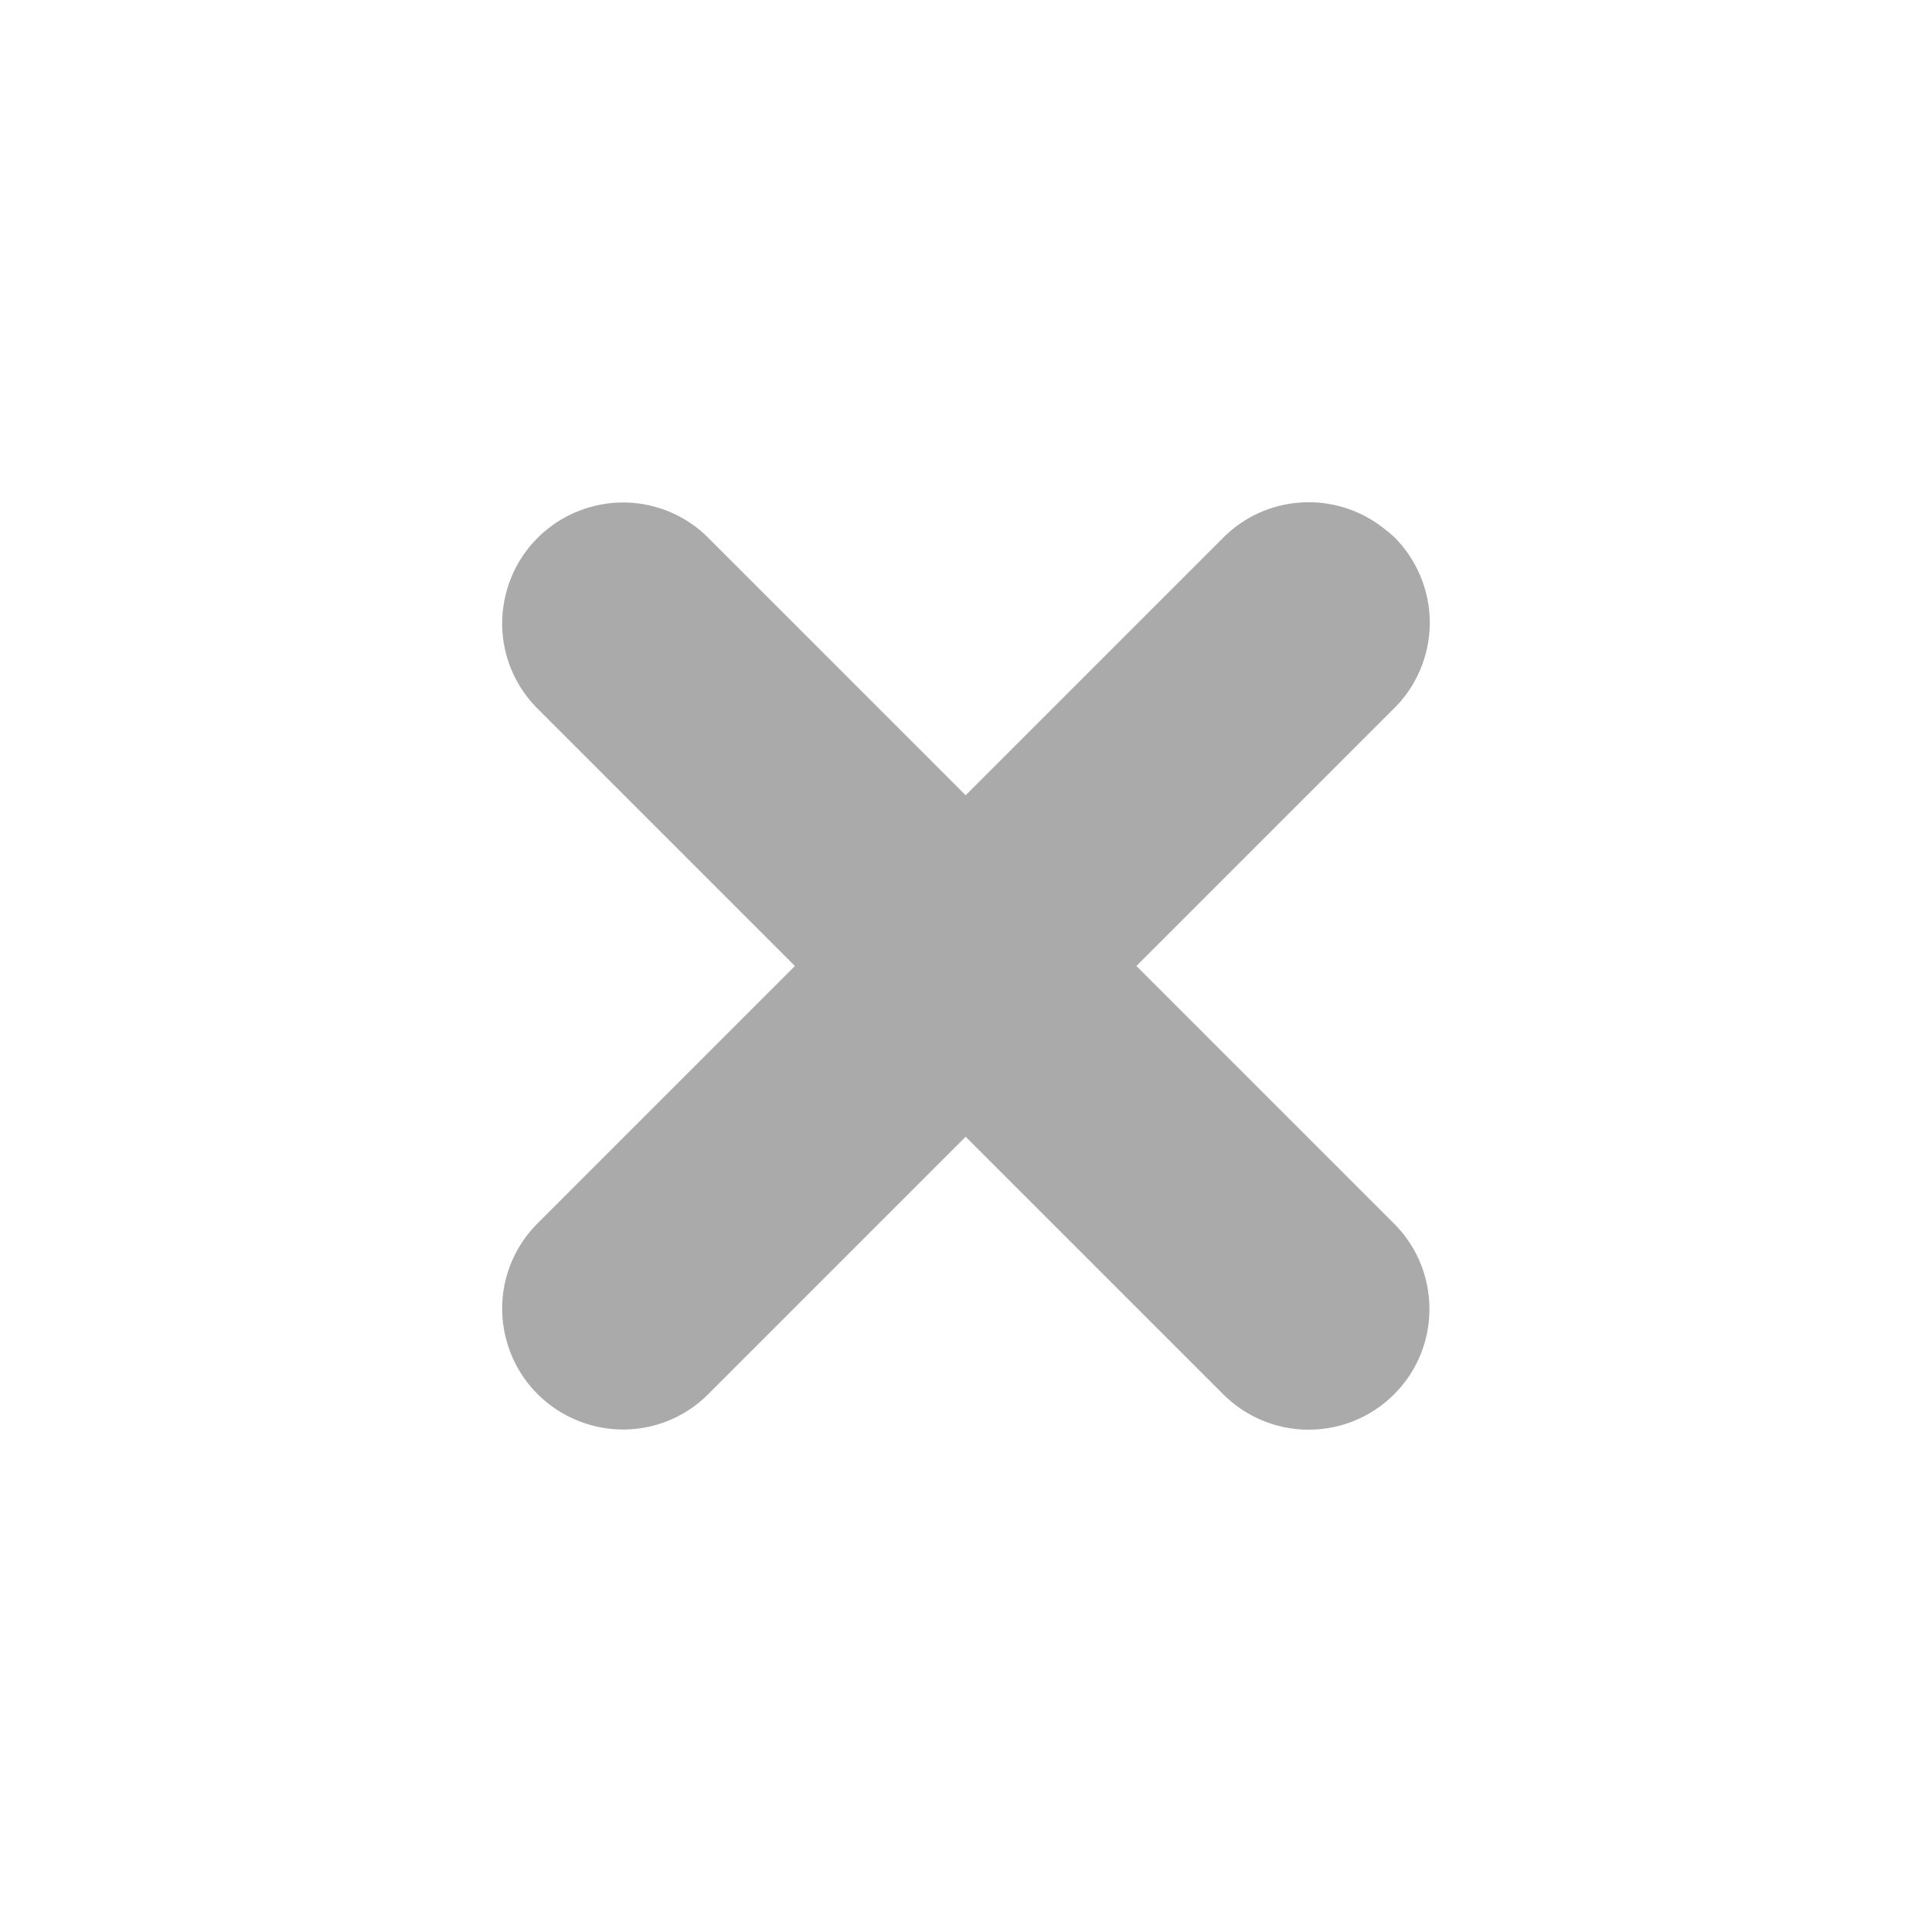 <svg width="24" xmlns="http://www.w3.org/2000/svg" height="24" viewBox="0 0 24 24" xmlns:xlink="http://www.w3.org/1999/xlink">
<path style="fill:#aaa" d="M 17.312 6.664 C 17.273 6.629 17.23 6.594 17.188 6.562 C 16.586 6.086 15.715 6.141 15.18 6.695 L 11.996 9.879 L 8.812 6.695 C 8.438 6.309 7.879 6.152 7.355 6.293 C 6.836 6.43 6.426 6.836 6.289 7.359 C 6.148 7.883 6.305 8.441 6.691 8.816 L 9.875 12 L 6.691 15.184 C 6.305 15.559 6.148 16.117 6.289 16.641 C 6.426 17.164 6.836 17.57 7.355 17.707 C 7.879 17.848 8.438 17.691 8.812 17.305 L 11.996 14.121 L 15.18 17.305 C 15.48 17.613 15.898 17.781 16.332 17.758 C 16.762 17.738 17.164 17.531 17.434 17.191 C 17.91 16.59 17.855 15.719 17.301 15.184 L 14.117 12 L 17.301 8.816 C 17.594 8.535 17.758 8.148 17.762 7.742 C 17.762 7.336 17.602 6.949 17.312 6.664 Z "/>
</svg>
